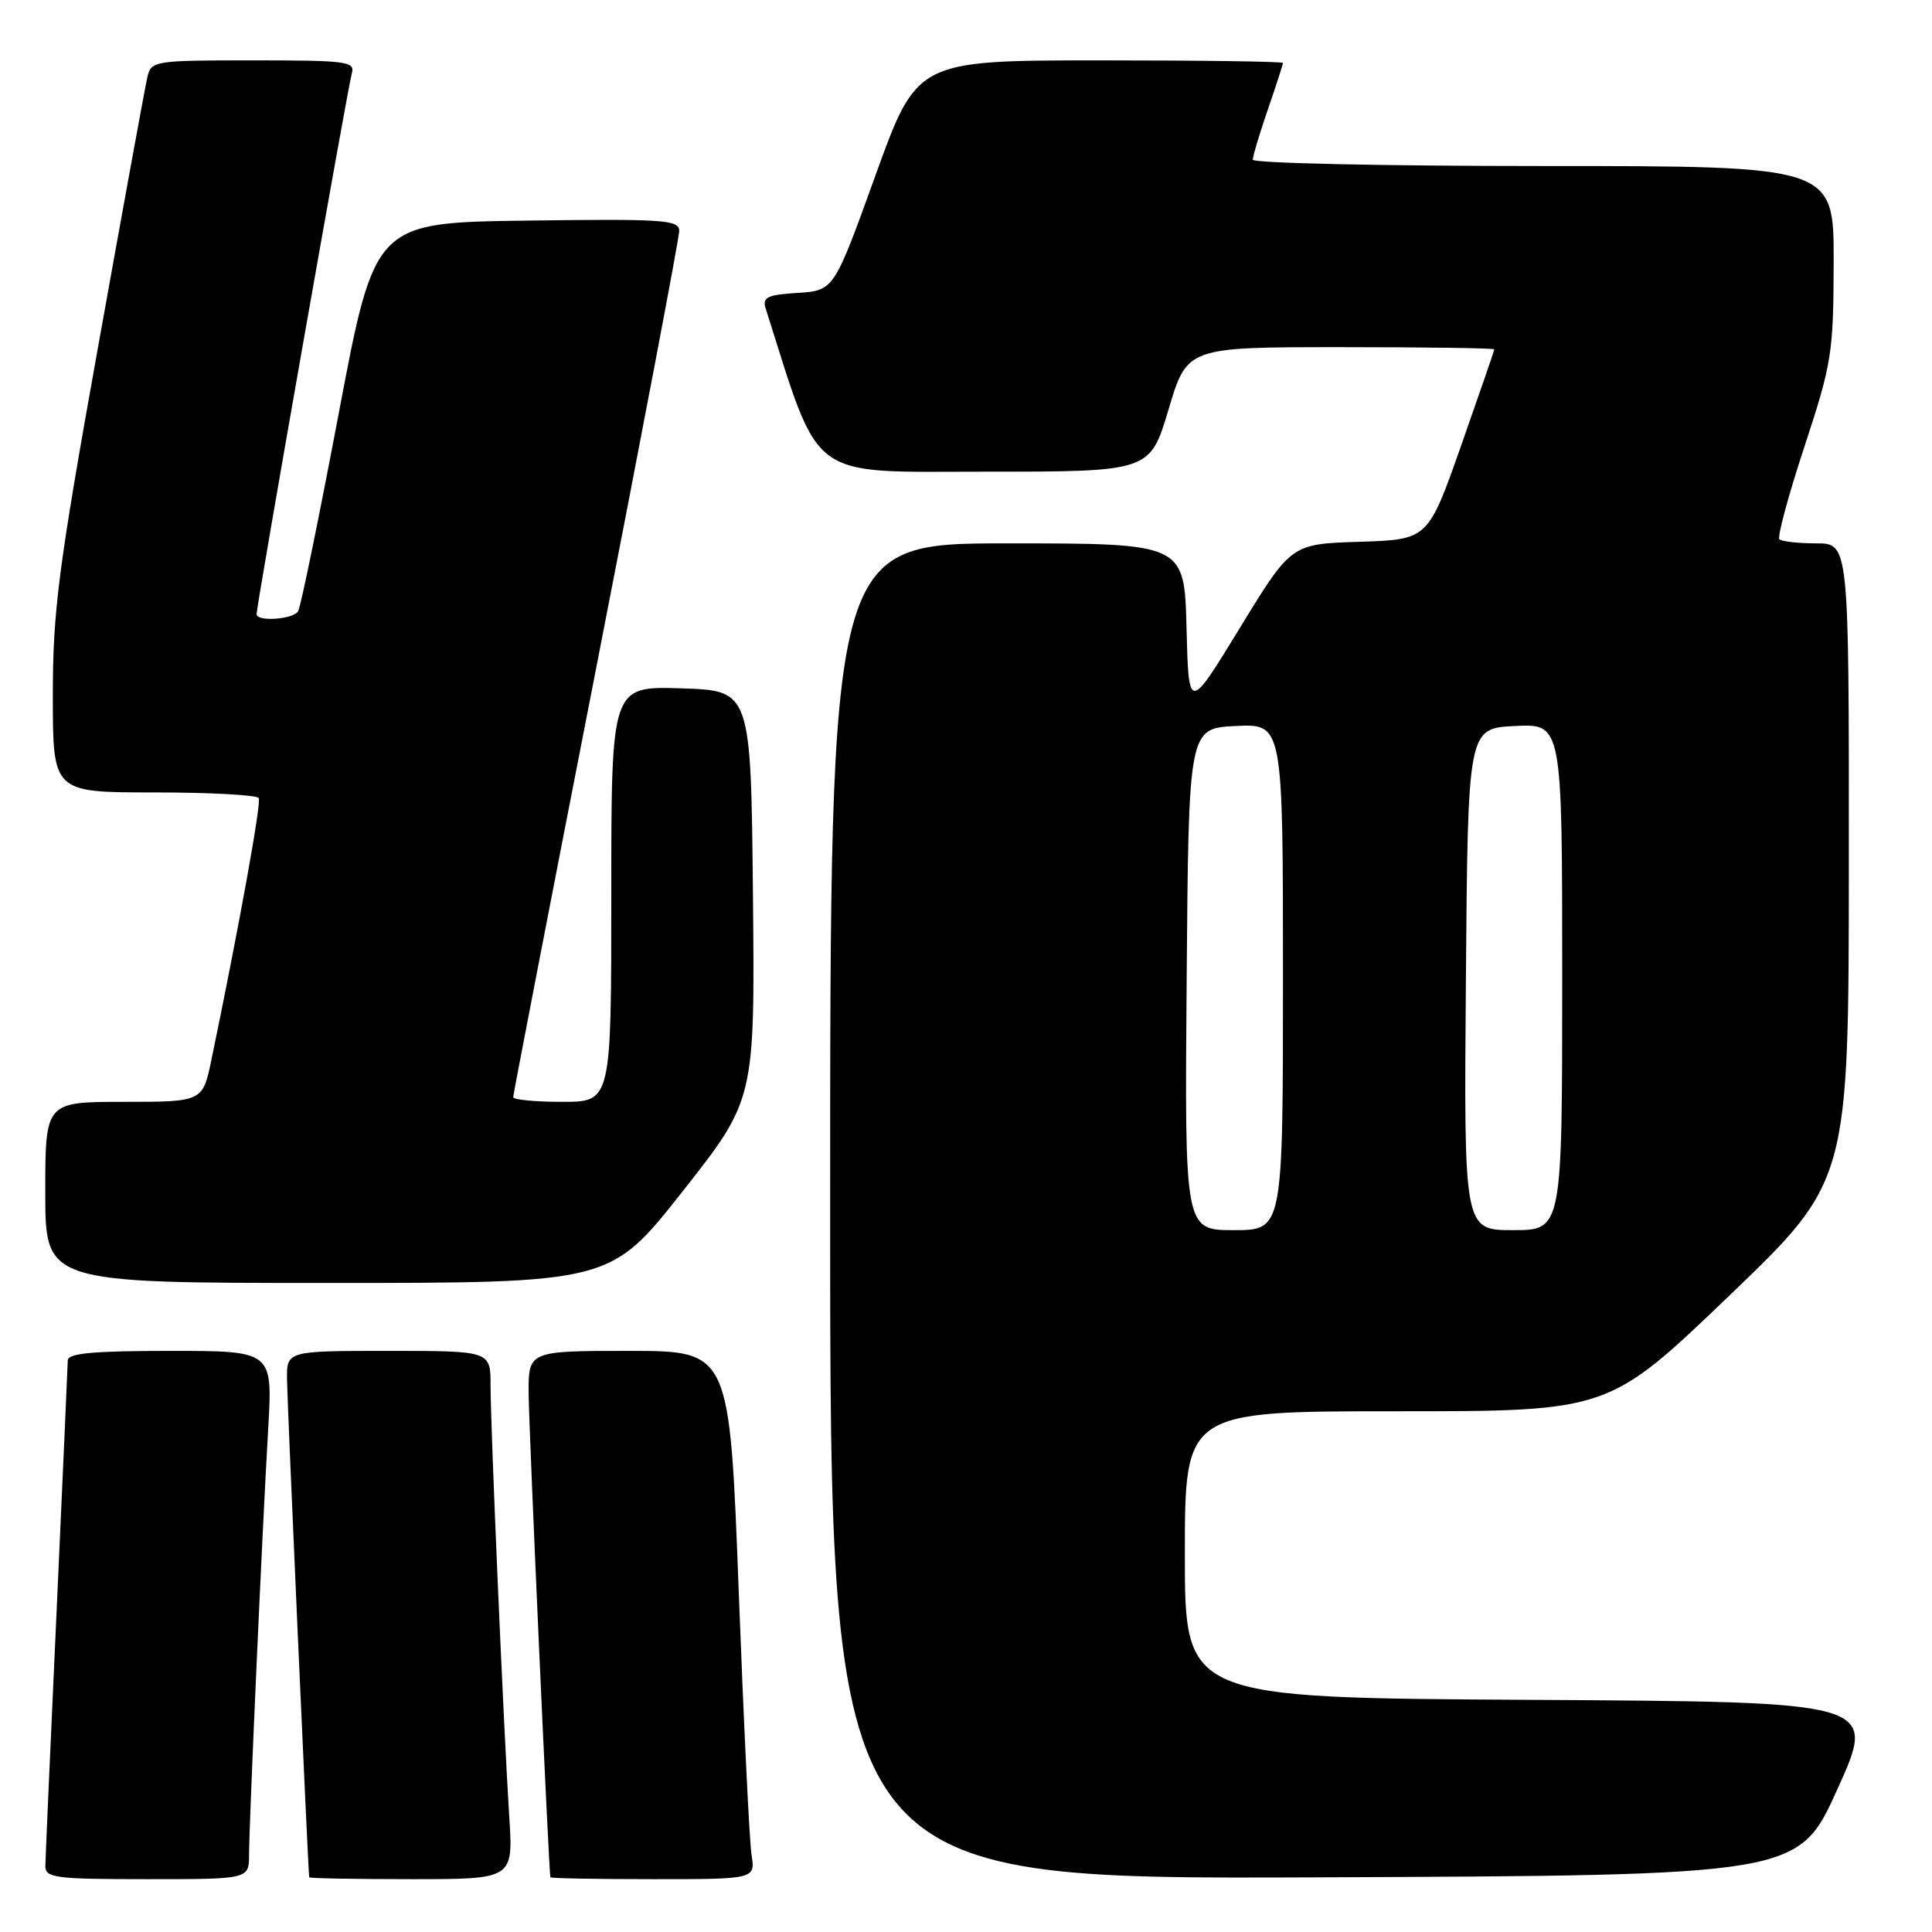 <?xml version="1.0" encoding="UTF-8" standalone="no"?>
<!DOCTYPE svg PUBLIC "-//W3C//DTD SVG 1.1//EN" "http://www.w3.org/Graphics/SVG/1.1/DTD/svg11.dtd" >
<svg xmlns="http://www.w3.org/2000/svg" xmlns:xlink="http://www.w3.org/1999/xlink" version="1.1" viewBox="0 0 256 256">
 <g >
 <path fill="currentColor"
d=" M 33.00 245.75 C 33.01 241.67 34.74 202.96 35.54 189.25 C 36.13 179.00 36.13 179.00 22.57 179.00 C 12.39 179.00 9.00 179.31 8.98 180.25 C 8.97 180.94 8.30 195.90 7.50 213.50 C 6.69 231.10 6.02 246.29 6.01 247.25 C 6.00 248.83 7.30 249.00 19.50 249.00 C 33.00 249.00 33.00 249.00 33.00 245.75 Z  M 67.48 240.75 C 66.74 229.19 65.00 189.07 65.00 183.56 C 65.00 179.00 65.00 179.00 51.50 179.00 C 38.00 179.00 38.00 179.00 38.03 182.75 C 38.05 185.57 40.80 247.41 40.97 248.75 C 40.99 248.89 47.08 249.00 54.51 249.00 C 68.01 249.00 68.01 249.00 67.48 240.75 Z  M 99.58 245.75 C 99.30 243.96 98.54 228.21 97.88 210.75 C 96.68 179.00 96.68 179.00 83.34 179.00 C 70.00 179.00 70.00 179.00 70.05 184.75 C 70.09 189.59 72.72 248.00 72.93 248.75 C 72.97 248.89 79.10 249.00 86.55 249.00 C 100.09 249.00 100.09 249.00 99.58 245.75 Z  M 243.50 237.00 C 248.69 225.50 248.69 225.50 202.85 225.24 C 157.00 224.98 157.00 224.98 157.00 205.99 C 157.00 187.00 157.00 187.00 185.08 187.00 C 213.16 187.00 213.16 187.00 229.07 171.75 C 244.97 156.50 244.97 156.50 244.98 114.25 C 245.00 72.00 245.00 72.00 240.67 72.00 C 238.28 72.00 236.09 71.75 235.78 71.45 C 235.48 71.15 236.97 65.64 239.09 59.20 C 242.73 48.13 242.94 46.81 242.97 34.75 C 243.00 22.00 243.00 22.00 204.50 22.00 C 183.32 22.00 166.00 21.62 166.00 21.16 C 166.00 20.69 166.90 17.70 168.00 14.50 C 169.10 11.30 170.00 8.53 170.00 8.34 C 170.00 8.15 159.09 8.00 145.75 8.00 C 121.50 8.01 121.50 8.01 116.00 23.25 C 110.50 38.50 110.50 38.50 105.70 38.81 C 101.66 39.06 100.99 39.39 101.45 40.86 C 108.80 63.99 106.80 62.50 130.53 62.50 C 152.38 62.50 152.38 62.50 154.84 54.25 C 157.30 46.00 157.30 46.00 177.65 46.00 C 188.84 46.00 198.00 46.13 198.00 46.29 C 198.00 46.44 196.02 52.18 193.61 59.04 C 189.22 71.50 189.22 71.50 180.15 71.79 C 171.09 72.07 171.09 72.07 164.29 83.20 C 157.50 94.32 157.50 94.32 157.22 83.16 C 156.93 72.00 156.93 72.00 133.47 72.00 C 110.00 72.00 110.00 72.00 110.00 160.51 C 110.00 249.01 110.00 249.01 174.16 248.76 C 238.31 248.50 238.31 248.50 243.50 237.00 Z  M 90.46 157.85 C 100.03 145.70 100.03 145.70 99.77 118.60 C 99.50 91.50 99.50 91.50 90.25 91.21 C 81.00 90.92 81.00 90.92 81.00 118.46 C 81.00 146.00 81.00 146.00 74.50 146.00 C 70.92 146.00 68.00 145.72 68.00 145.38 C 68.00 145.04 72.95 119.45 79.00 88.50 C 85.05 57.55 90.00 31.50 90.00 30.60 C 90.00 29.12 87.96 28.99 69.83 29.23 C 49.66 29.50 49.66 29.50 44.89 54.75 C 42.26 68.64 39.84 80.45 39.50 81.00 C 38.84 82.08 34.00 82.41 34.00 81.38 C 34.00 80.19 46.10 11.48 46.61 9.75 C 47.09 8.14 46.02 8.00 33.59 8.00 C 20.36 8.00 20.03 8.05 19.52 10.25 C 19.23 11.49 16.30 27.55 13.00 45.94 C 7.72 75.37 7.00 80.92 7.00 92.19 C 7.00 105.00 7.00 105.00 20.44 105.00 C 27.83 105.00 34.06 105.34 34.29 105.75 C 34.64 106.40 31.69 122.71 28.03 140.35 C 26.86 146.00 26.86 146.00 16.43 146.00 C 6.00 146.00 6.00 146.00 6.00 158.00 C 6.00 170.00 6.00 170.00 43.44 170.00 C 80.88 170.00 80.88 170.00 90.46 157.85 Z  M 157.24 129.75 C 157.50 96.50 157.50 96.50 163.75 96.20 C 170.00 95.90 170.00 95.90 170.00 129.45 C 170.00 163.00 170.00 163.00 163.49 163.00 C 156.97 163.00 156.97 163.00 157.24 129.75 Z  M 194.24 129.75 C 194.50 96.50 194.50 96.50 200.75 96.20 C 207.00 95.90 207.00 95.90 207.00 129.45 C 207.00 163.00 207.00 163.00 200.49 163.00 C 193.97 163.00 193.97 163.00 194.24 129.75 Z "/>
</g>
</svg>